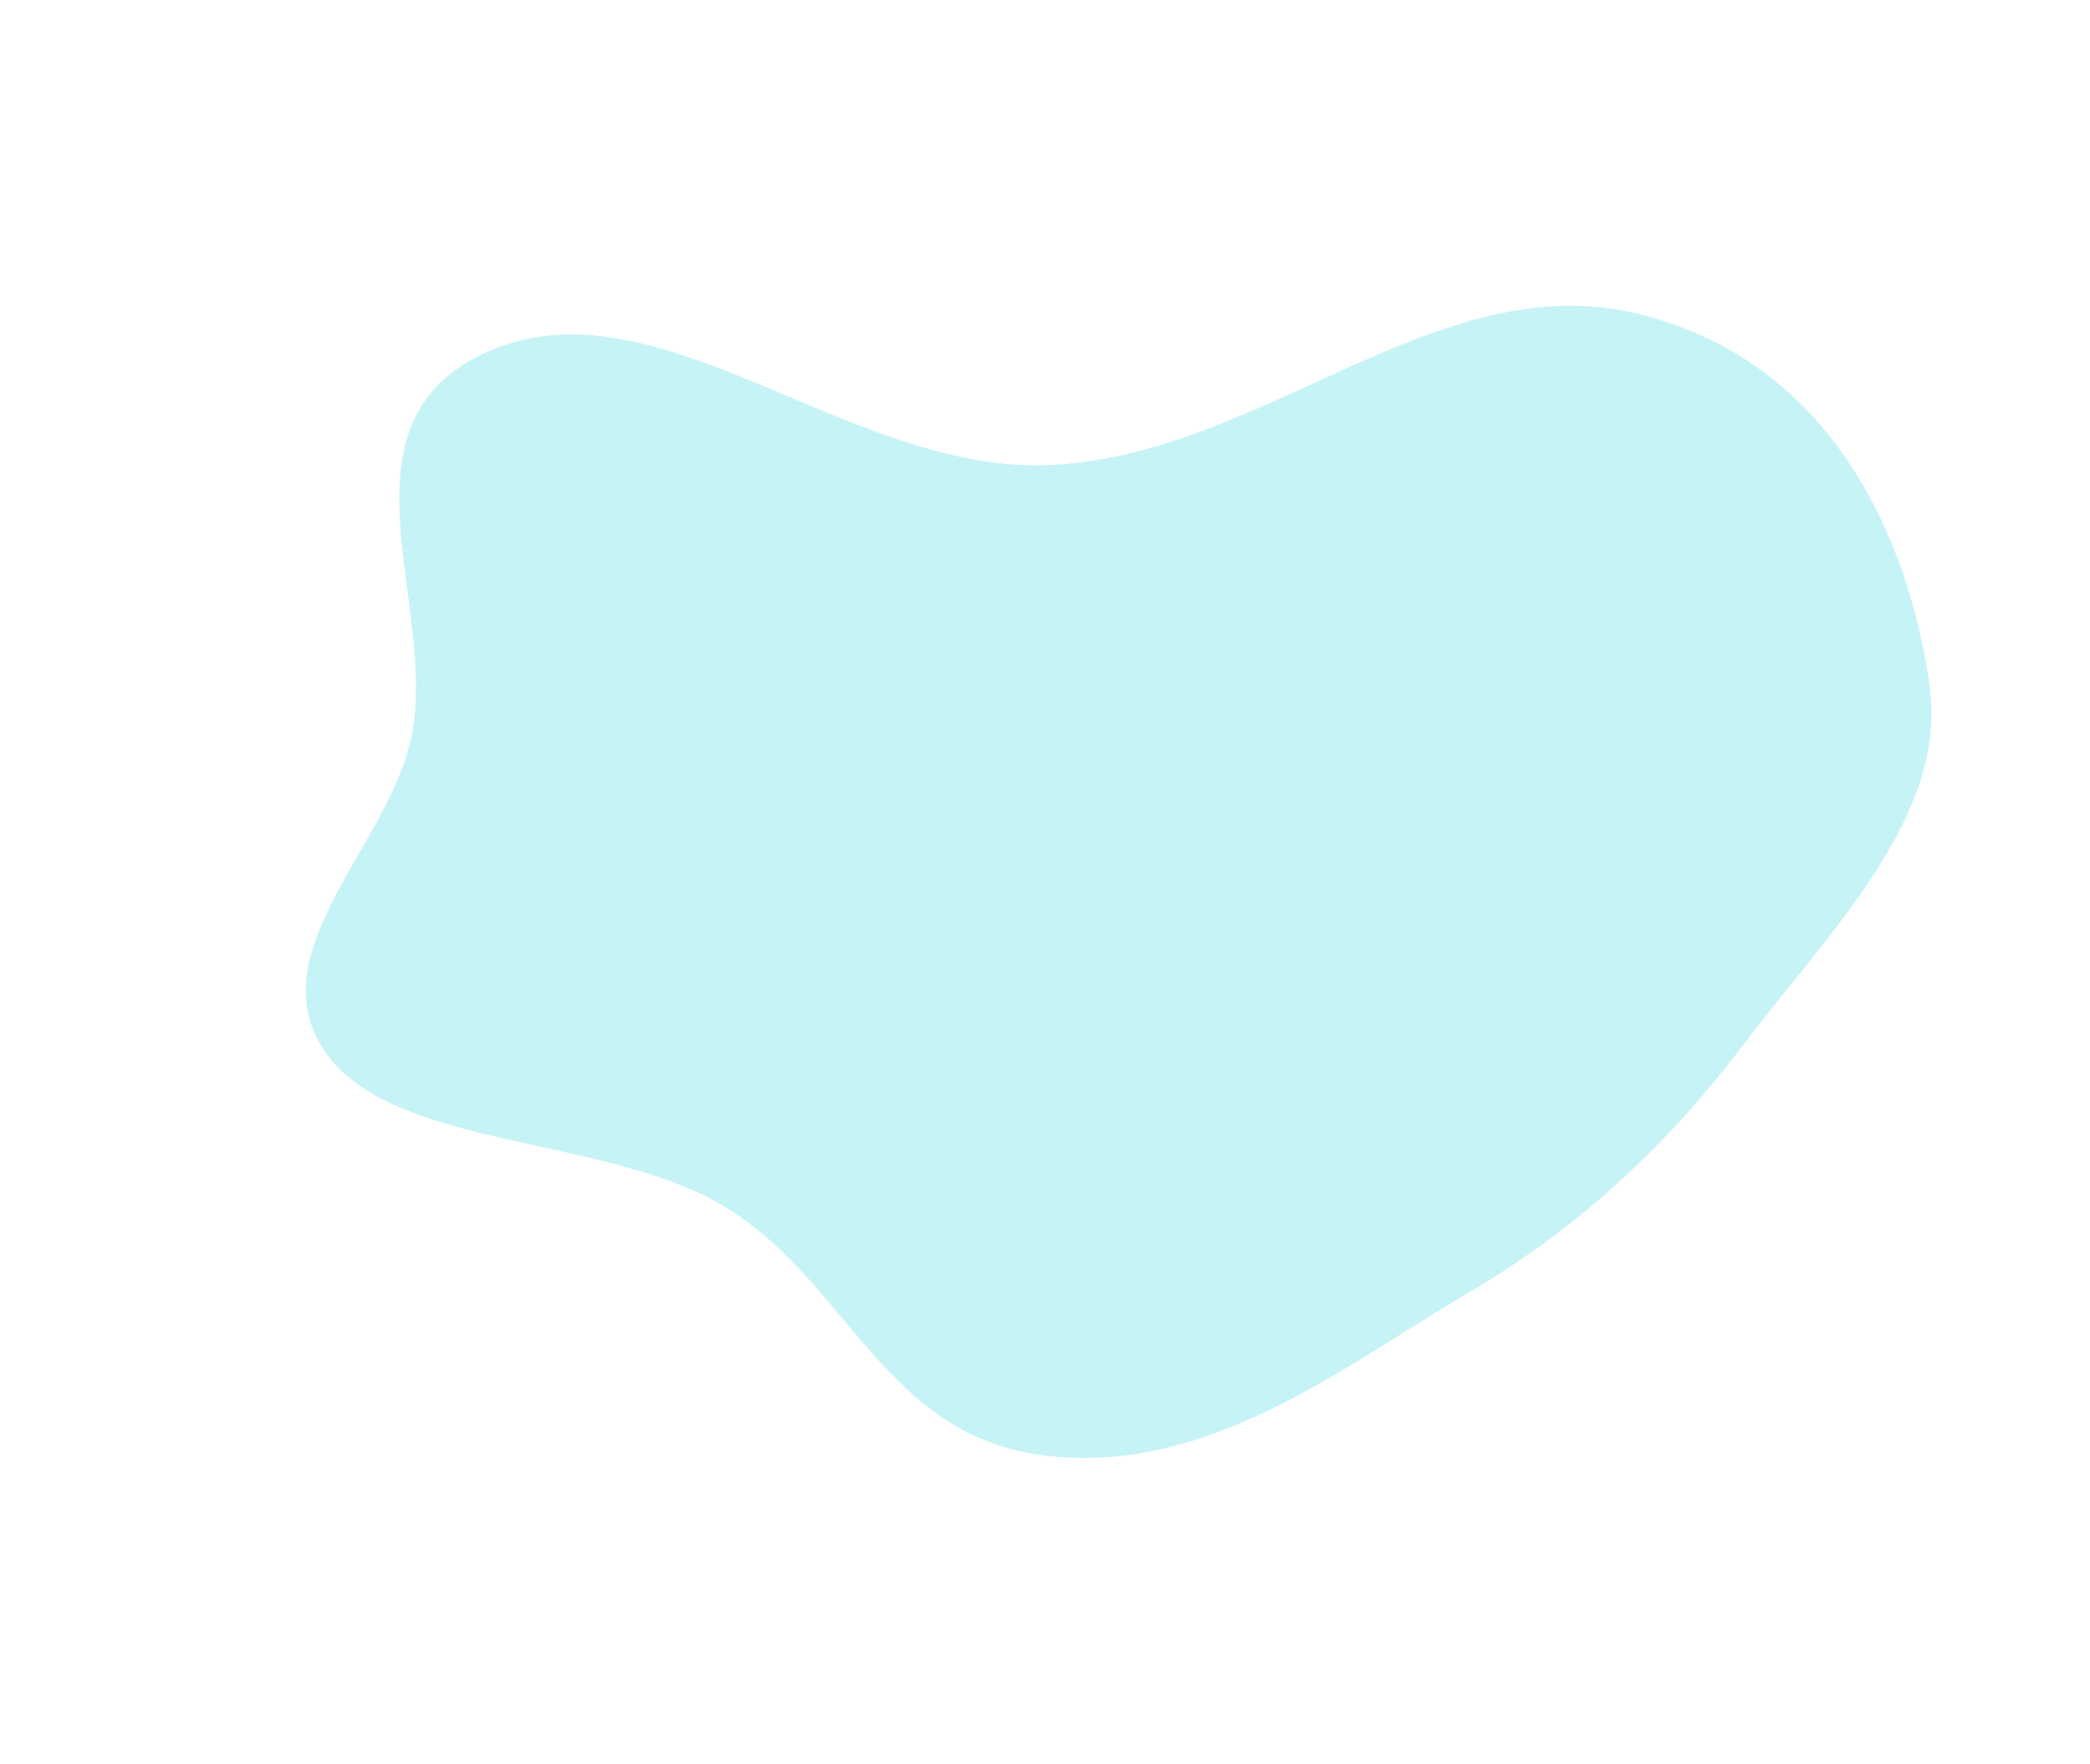 <svg width="1121" height="946" viewBox="0 0 1121 946" fill="none" xmlns="http://www.w3.org/2000/svg">
<g opacity="0.25" filter="url(#filter0_f_169_7)">
<path fill-rule="evenodd" clip-rule="evenodd" d="M560.652 249.481C676.402 245.773 770.246 141.317 879.403 168.513C983.81 194.526 1024.04 290.486 1034.96 367.655C1044.85 437.439 981.979 498.661 934.924 560.577C896.287 611.416 850.189 656.612 787.199 693.665C719.595 733.433 647.679 791.277 560.652 780.739C472.449 770.06 454.506 684.146 384.708 644.932C320.525 608.873 208.663 615.615 173.85 563.426C139.047 511.252 206.61 454.854 220.023 398.047C236.886 326.625 174.628 226.572 262.426 188.279C352.546 148.973 454.568 252.88 560.652 249.481Z" fill="#1CD2DD"/>
</g>
<defs>
<filter id="filter0_f_169_7" x="0" y="0" width="1200" height="946" filterUnits="userSpaceOnUse" color-interpolation-filters="sRGB">
<feFlood flood-opacity="0" result="BackgroundImageFix"/>
<feBlend mode="normal" in="SourceGraphic" in2="BackgroundImageFix" result="shape"/>
<feGaussianBlur stdDeviation="82" result="effect1_foregroundBlur_169_7"/>
</filter>
</defs>
</svg>
